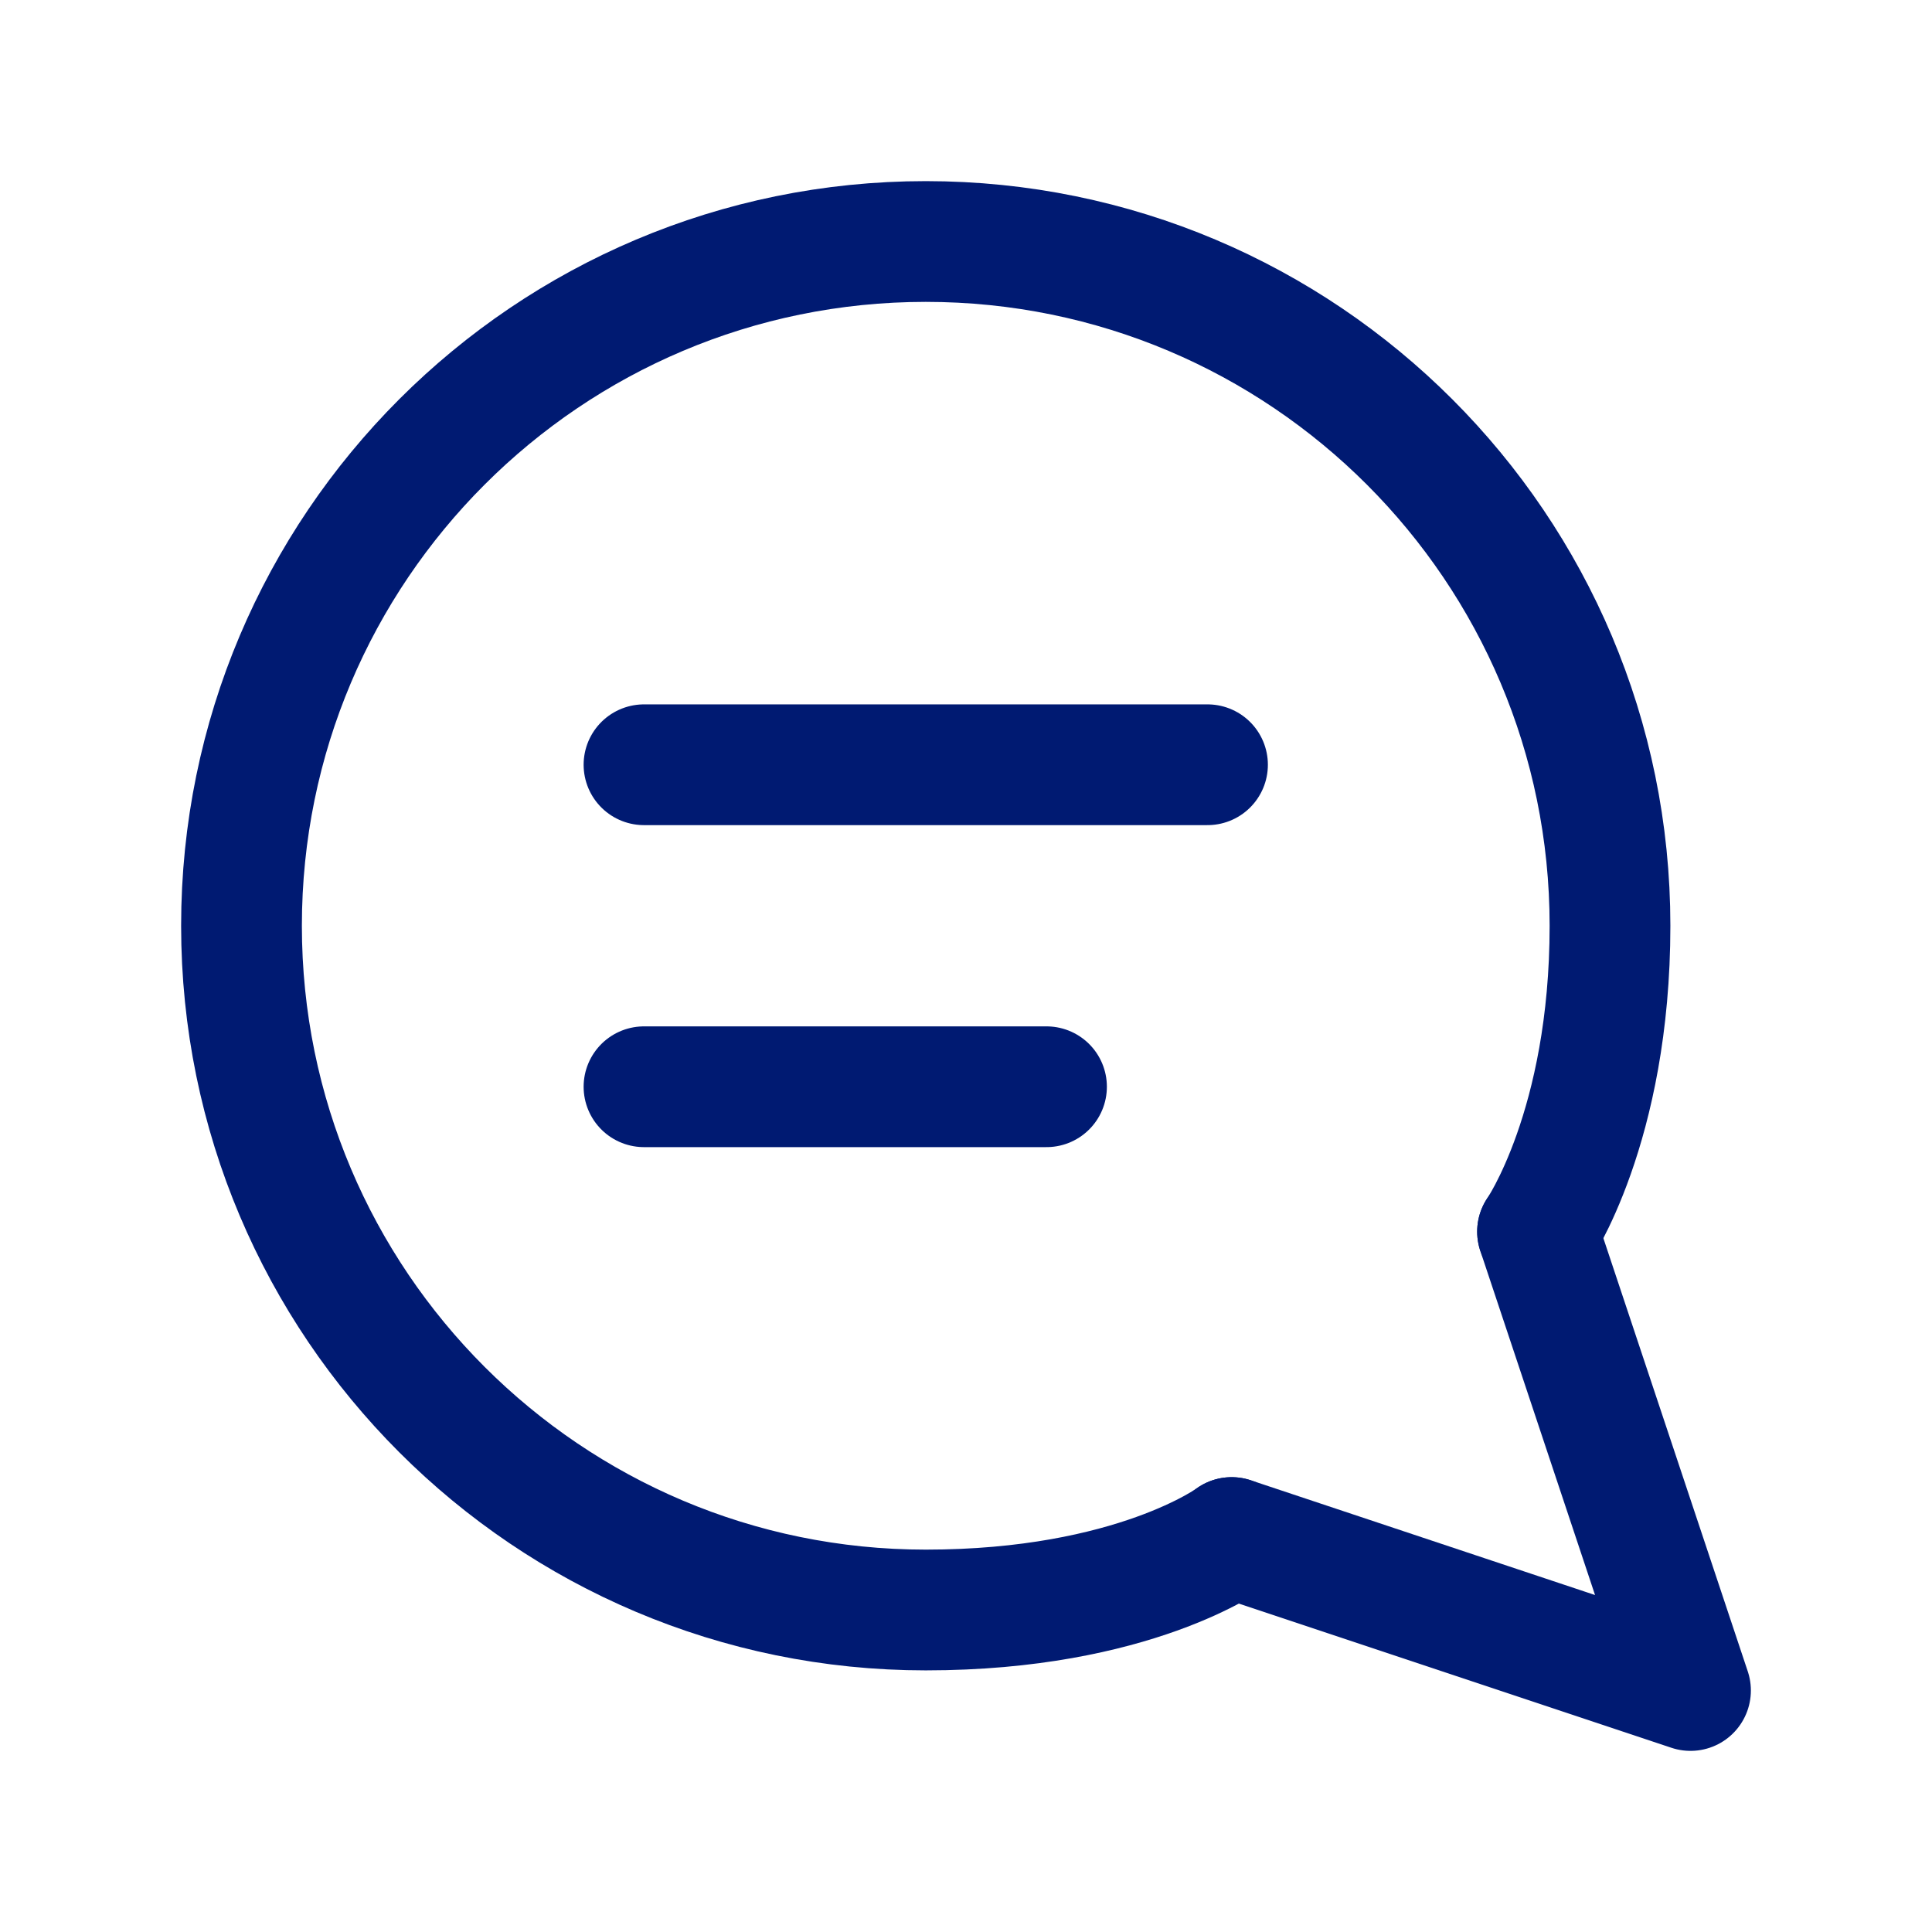<svg width="24" height="24" viewBox="0 0 24 24" fill="none" xmlns="http://www.w3.org/2000/svg">
<path d="M8 9.5H15" stroke="#001A72" stroke-width="1.5" stroke-linecap="round" stroke-linejoin="round"/>
<path d="M8 13.5H13" stroke="#001A72" stroke-width="1.5" stroke-linecap="round" stroke-linejoin="round"/>
<path d="M15.3 19.1L21 21L19.1 15.3" stroke="#001A72" stroke-width="1.5" stroke-linecap="round" stroke-linejoin="round"/>
<path d="M15.3 19.1C15.3 19.1 14.085 20 11.5 20C6.806 20 3 16.194 3 11.5C3 6.806 6.806 3 11.5 3C16.194 3 20 6.806 20 11.5C20 14 19.1 15.3 19.1 15.3" stroke="#001A72" stroke-width="1.5" stroke-linecap="round" stroke-linejoin="round"/>
</svg>
